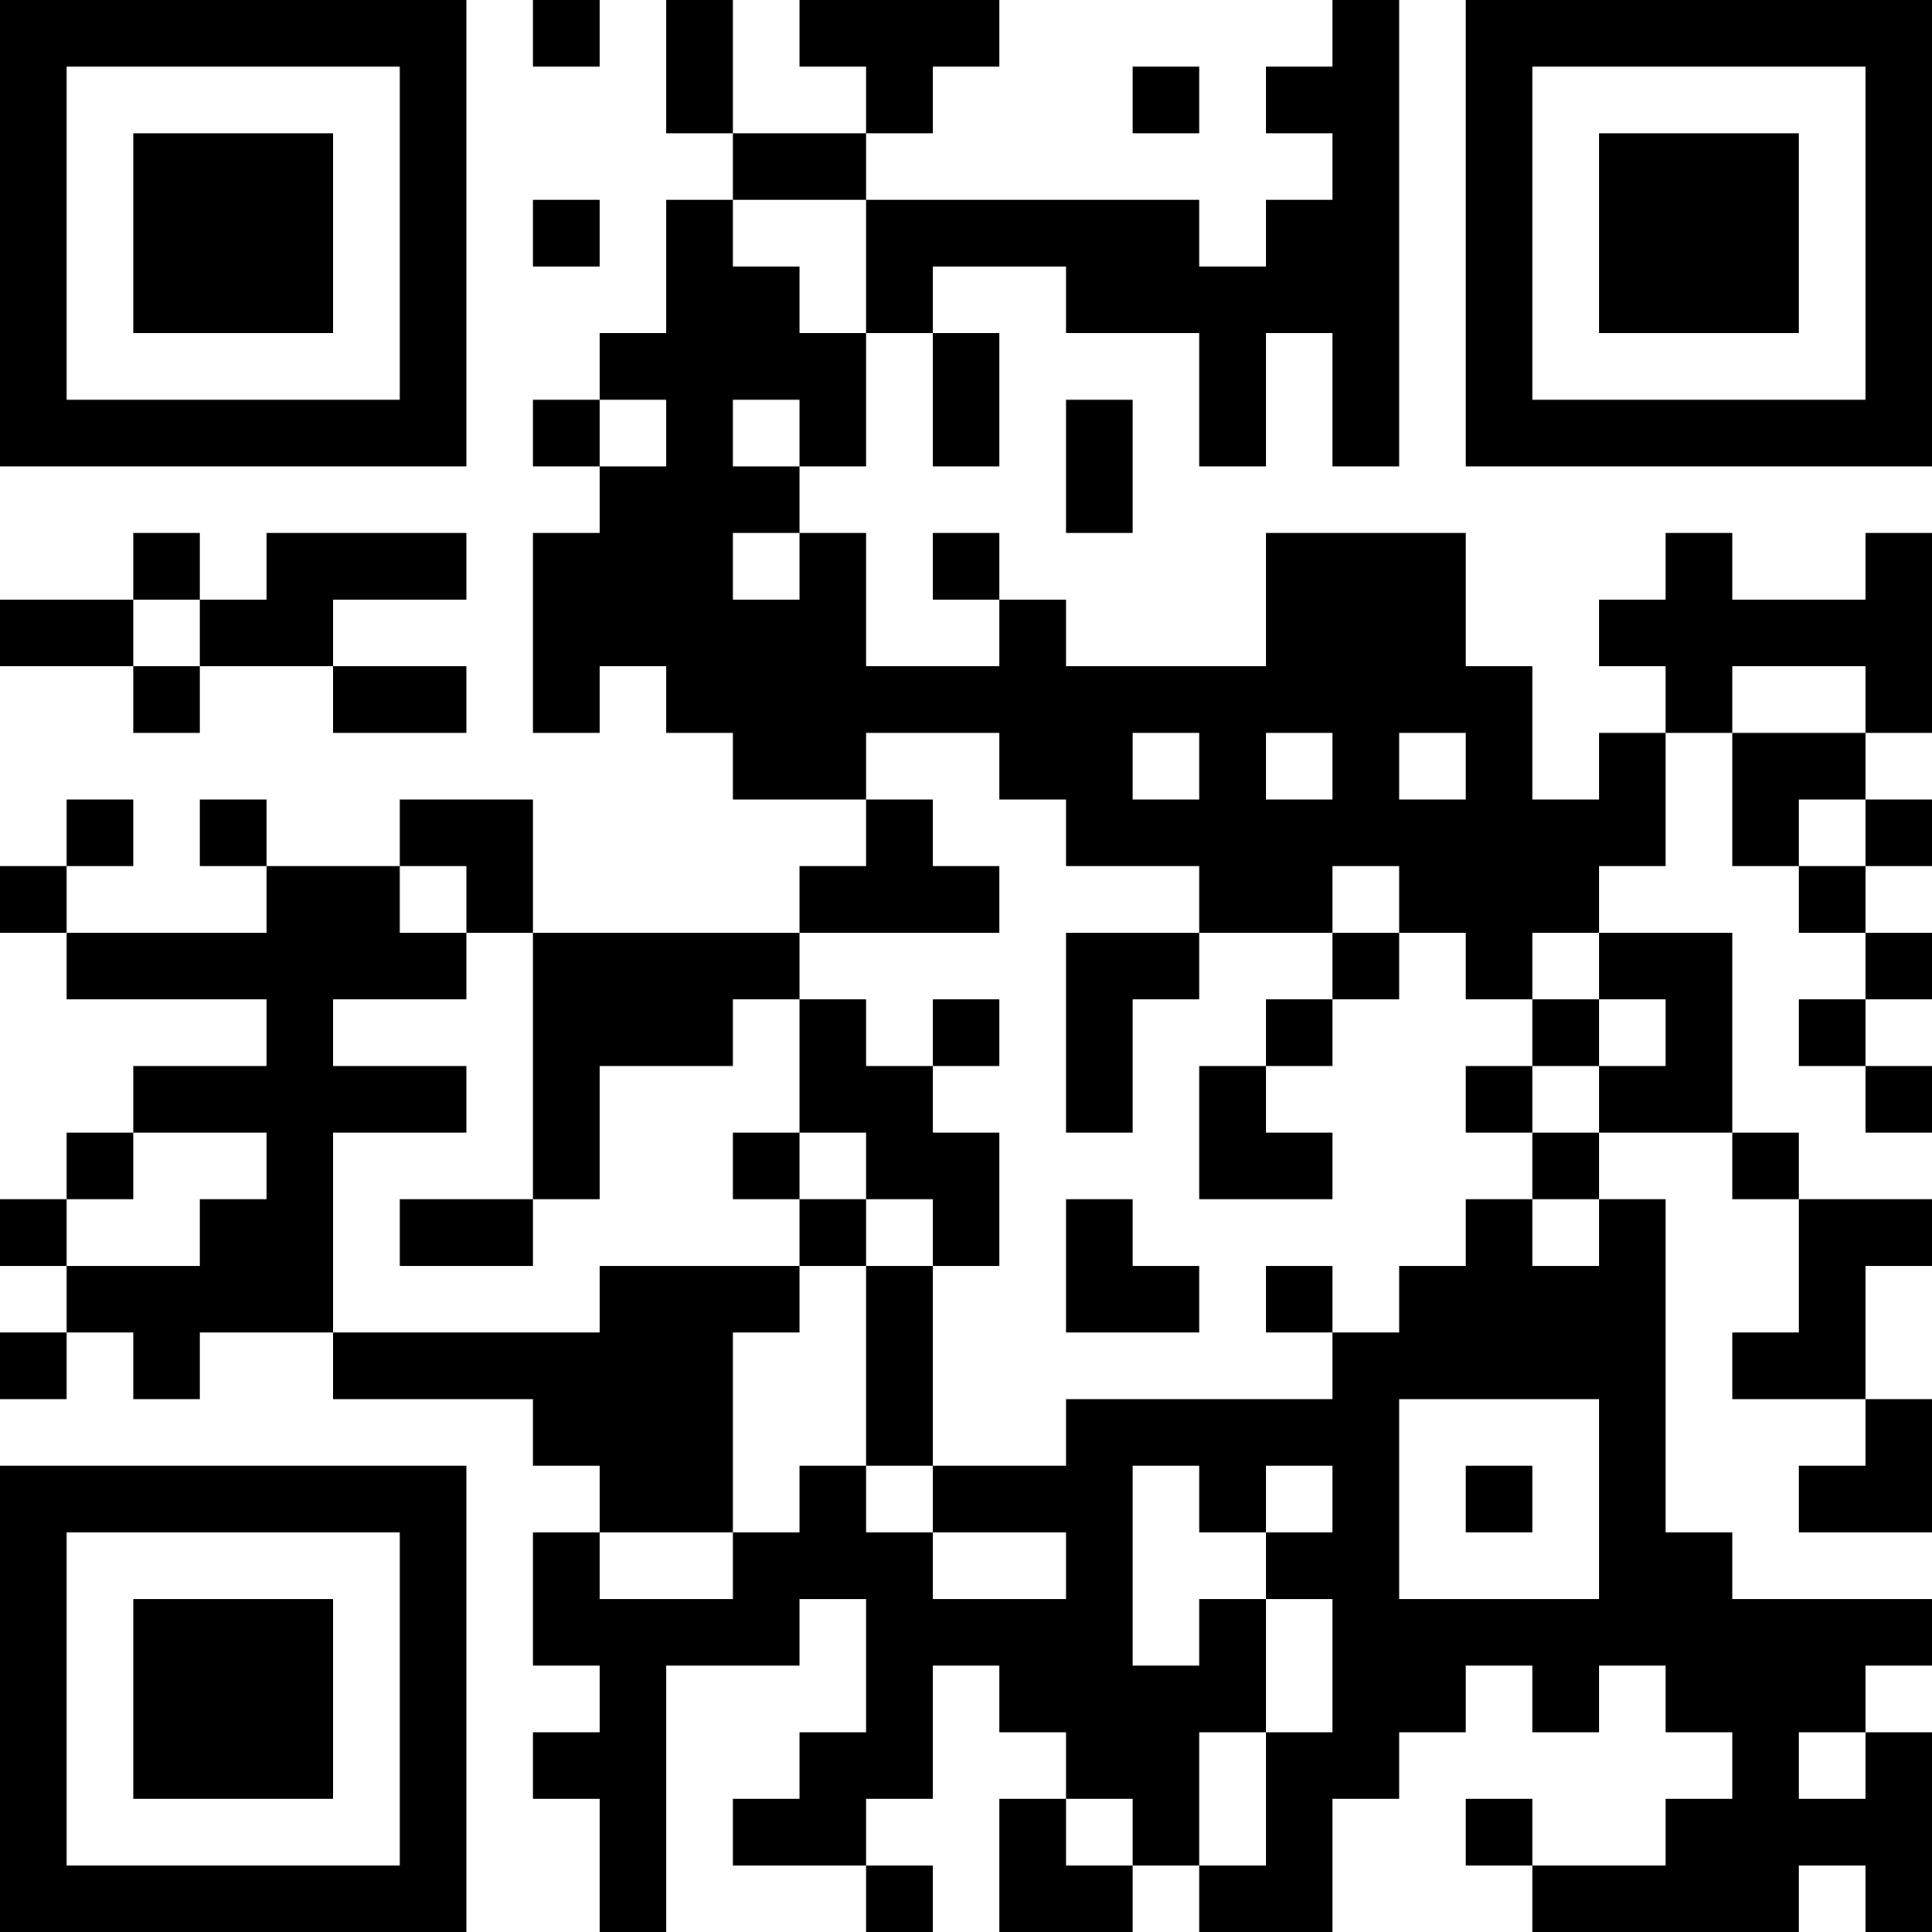 <?xml version="1.0" encoding="UTF-8"?>
<svg xmlns="http://www.w3.org/2000/svg" version="1.1" width="200" height="200" viewBox="0 0 200 200"><rect x="0" y="0" width="200" height="200" fill="#ffffff"/><g transform="scale(6.897)"><g transform="translate(0,0)"><path fill-rule="evenodd" d="M8 0L8 1L9 1L9 0ZM10 0L10 2L11 2L11 3L10 3L10 5L9 5L9 6L8 6L8 7L9 7L9 8L8 8L8 11L9 11L9 10L10 10L10 11L11 11L11 12L13 12L13 13L12 13L12 14L8 14L8 12L6 12L6 13L4 13L4 12L3 12L3 13L4 13L4 14L1 14L1 13L2 13L2 12L1 12L1 13L0 13L0 14L1 14L1 15L4 15L4 16L2 16L2 17L1 17L1 18L0 18L0 19L1 19L1 20L0 20L0 21L1 21L1 20L2 20L2 21L3 21L3 20L5 20L5 21L8 21L8 22L9 22L9 23L8 23L8 25L9 25L9 26L8 26L8 27L9 27L9 29L10 29L10 25L12 25L12 24L13 24L13 26L12 26L12 27L11 27L11 28L13 28L13 29L14 29L14 28L13 28L13 27L14 27L14 25L15 25L15 26L16 26L16 27L15 27L15 29L17 29L17 28L18 28L18 29L20 29L20 27L21 27L21 26L22 26L22 25L23 25L23 26L24 26L24 25L25 25L25 26L26 26L26 27L25 27L25 28L23 28L23 27L22 27L22 28L23 28L23 29L27 29L27 28L28 28L28 29L29 29L29 26L28 26L28 25L29 25L29 24L26 24L26 23L25 23L25 18L24 18L24 17L26 17L26 18L27 18L27 20L26 20L26 21L28 21L28 22L27 22L27 23L29 23L29 21L28 21L28 19L29 19L29 18L27 18L27 17L26 17L26 14L24 14L24 13L25 13L25 11L26 11L26 13L27 13L27 14L28 14L28 15L27 15L27 16L28 16L28 17L29 17L29 16L28 16L28 15L29 15L29 14L28 14L28 13L29 13L29 12L28 12L28 11L29 11L29 8L28 8L28 9L26 9L26 8L25 8L25 9L24 9L24 10L25 10L25 11L24 11L24 12L23 12L23 10L22 10L22 8L19 8L19 10L16 10L16 9L15 9L15 8L14 8L14 9L15 9L15 10L13 10L13 8L12 8L12 7L13 7L13 5L14 5L14 7L15 7L15 5L14 5L14 4L16 4L16 5L18 5L18 7L19 7L19 5L20 5L20 7L21 7L21 0L20 0L20 1L19 1L19 2L20 2L20 3L19 3L19 4L18 4L18 3L13 3L13 2L14 2L14 1L15 1L15 0L12 0L12 1L13 1L13 2L11 2L11 0ZM17 1L17 2L18 2L18 1ZM8 3L8 4L9 4L9 3ZM11 3L11 4L12 4L12 5L13 5L13 3ZM9 6L9 7L10 7L10 6ZM11 6L11 7L12 7L12 6ZM16 6L16 8L17 8L17 6ZM2 8L2 9L0 9L0 10L2 10L2 11L3 11L3 10L5 10L5 11L7 11L7 10L5 10L5 9L7 9L7 8L4 8L4 9L3 9L3 8ZM11 8L11 9L12 9L12 8ZM2 9L2 10L3 10L3 9ZM26 10L26 11L28 11L28 10ZM13 11L13 12L14 12L14 13L15 13L15 14L12 14L12 15L11 15L11 16L9 16L9 18L8 18L8 14L7 14L7 13L6 13L6 14L7 14L7 15L5 15L5 16L7 16L7 17L5 17L5 20L9 20L9 19L12 19L12 20L11 20L11 23L9 23L9 24L11 24L11 23L12 23L12 22L13 22L13 23L14 23L14 24L16 24L16 23L14 23L14 22L16 22L16 21L20 21L20 20L21 20L21 19L22 19L22 18L23 18L23 19L24 19L24 18L23 18L23 17L24 17L24 16L25 16L25 15L24 15L24 14L23 14L23 15L22 15L22 14L21 14L21 13L20 13L20 14L18 14L18 13L16 13L16 12L15 12L15 11ZM17 11L17 12L18 12L18 11ZM19 11L19 12L20 12L20 11ZM21 11L21 12L22 12L22 11ZM27 12L27 13L28 13L28 12ZM16 14L16 17L17 17L17 15L18 15L18 14ZM20 14L20 15L19 15L19 16L18 16L18 18L20 18L20 17L19 17L19 16L20 16L20 15L21 15L21 14ZM12 15L12 17L11 17L11 18L12 18L12 19L13 19L13 22L14 22L14 19L15 19L15 17L14 17L14 16L15 16L15 15L14 15L14 16L13 16L13 15ZM23 15L23 16L22 16L22 17L23 17L23 16L24 16L24 15ZM2 17L2 18L1 18L1 19L3 19L3 18L4 18L4 17ZM12 17L12 18L13 18L13 19L14 19L14 18L13 18L13 17ZM6 18L6 19L8 19L8 18ZM16 18L16 20L18 20L18 19L17 19L17 18ZM19 19L19 20L20 20L20 19ZM21 21L21 24L24 24L24 21ZM17 22L17 25L18 25L18 24L19 24L19 26L18 26L18 28L19 28L19 26L20 26L20 24L19 24L19 23L20 23L20 22L19 22L19 23L18 23L18 22ZM22 22L22 23L23 23L23 22ZM27 26L27 27L28 27L28 26ZM16 27L16 28L17 28L17 27ZM0 0L0 7L7 7L7 0ZM1 1L1 6L6 6L6 1ZM2 2L2 5L5 5L5 2ZM22 0L22 7L29 7L29 0ZM23 1L23 6L28 6L28 1ZM24 2L24 5L27 5L27 2ZM0 22L0 29L7 29L7 22ZM1 23L1 28L6 28L6 23ZM2 24L2 27L5 27L5 24Z" fill="#000000"/></g></g></svg>
